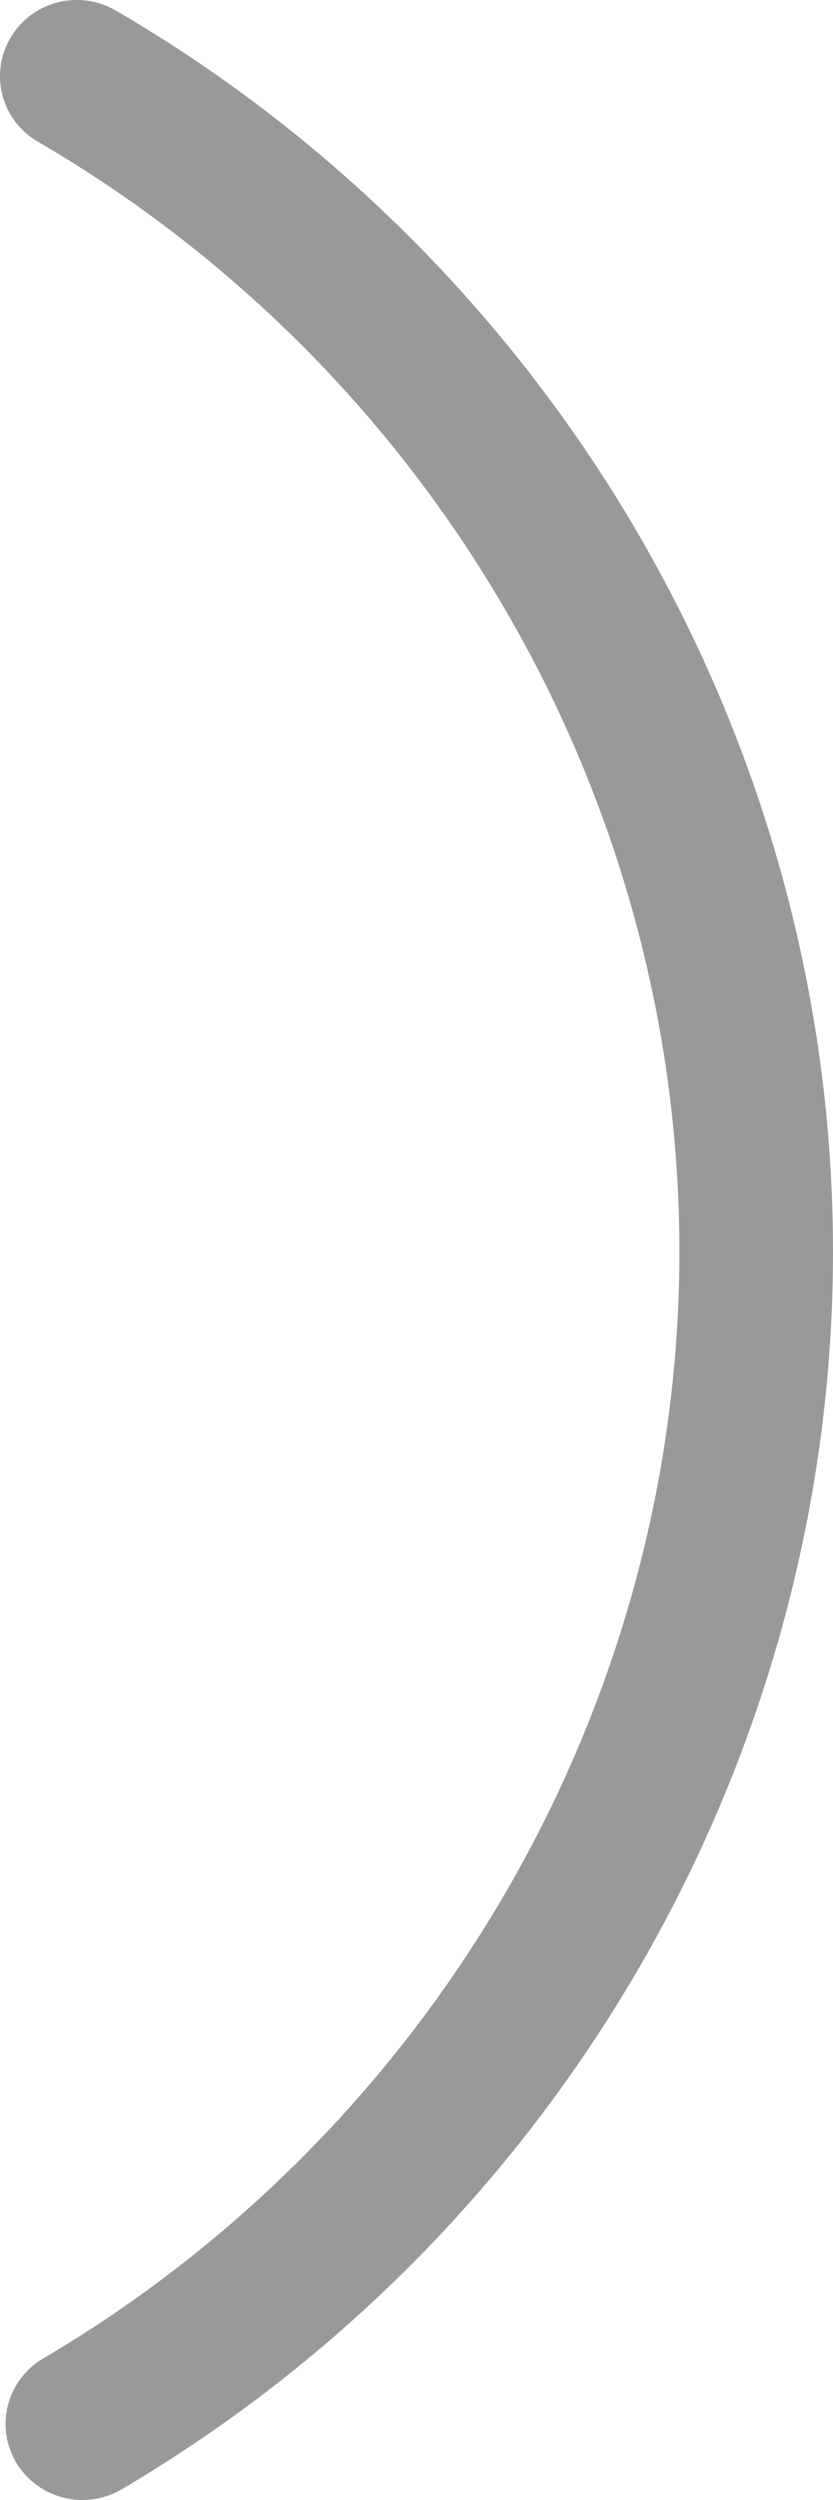 ﻿<?xml version="1.0" encoding="utf-8"?>
<svg version="1.1" xmlns:xlink="http://www.w3.org/1999/xlink" width="5px" height="15px" xmlns="http://www.w3.org/2000/svg">
  <g transform="matrix(1 0 0 1 -968 -331 )">
    <path d="M 0.73 14.936  C 0.657 14.979  0.575 15  0.495 15  C 0.338 15  0.185 14.92  0.098 14.777  C -0.032 14.56  0.04 14.28  0.259 14.151  C 2.614 12.764  4.078 10.219  4.078 7.51  C 4.078 4.785  2.603 2.233  0.227 0.85  C 0.008 0.723  -0.066 0.443  0.064 0.225  C 0.192 0.008  0.474 -0.065  0.695 0.063  C 3.35 1.61  5 4.464  5 7.51  C 5 10.54  3.364 13.385  0.73 14.936  Z " fill-rule="nonzero" fill="#999999" stroke="none" transform="matrix(1 0 0 1 968 331 )" />
  </g>
</svg>